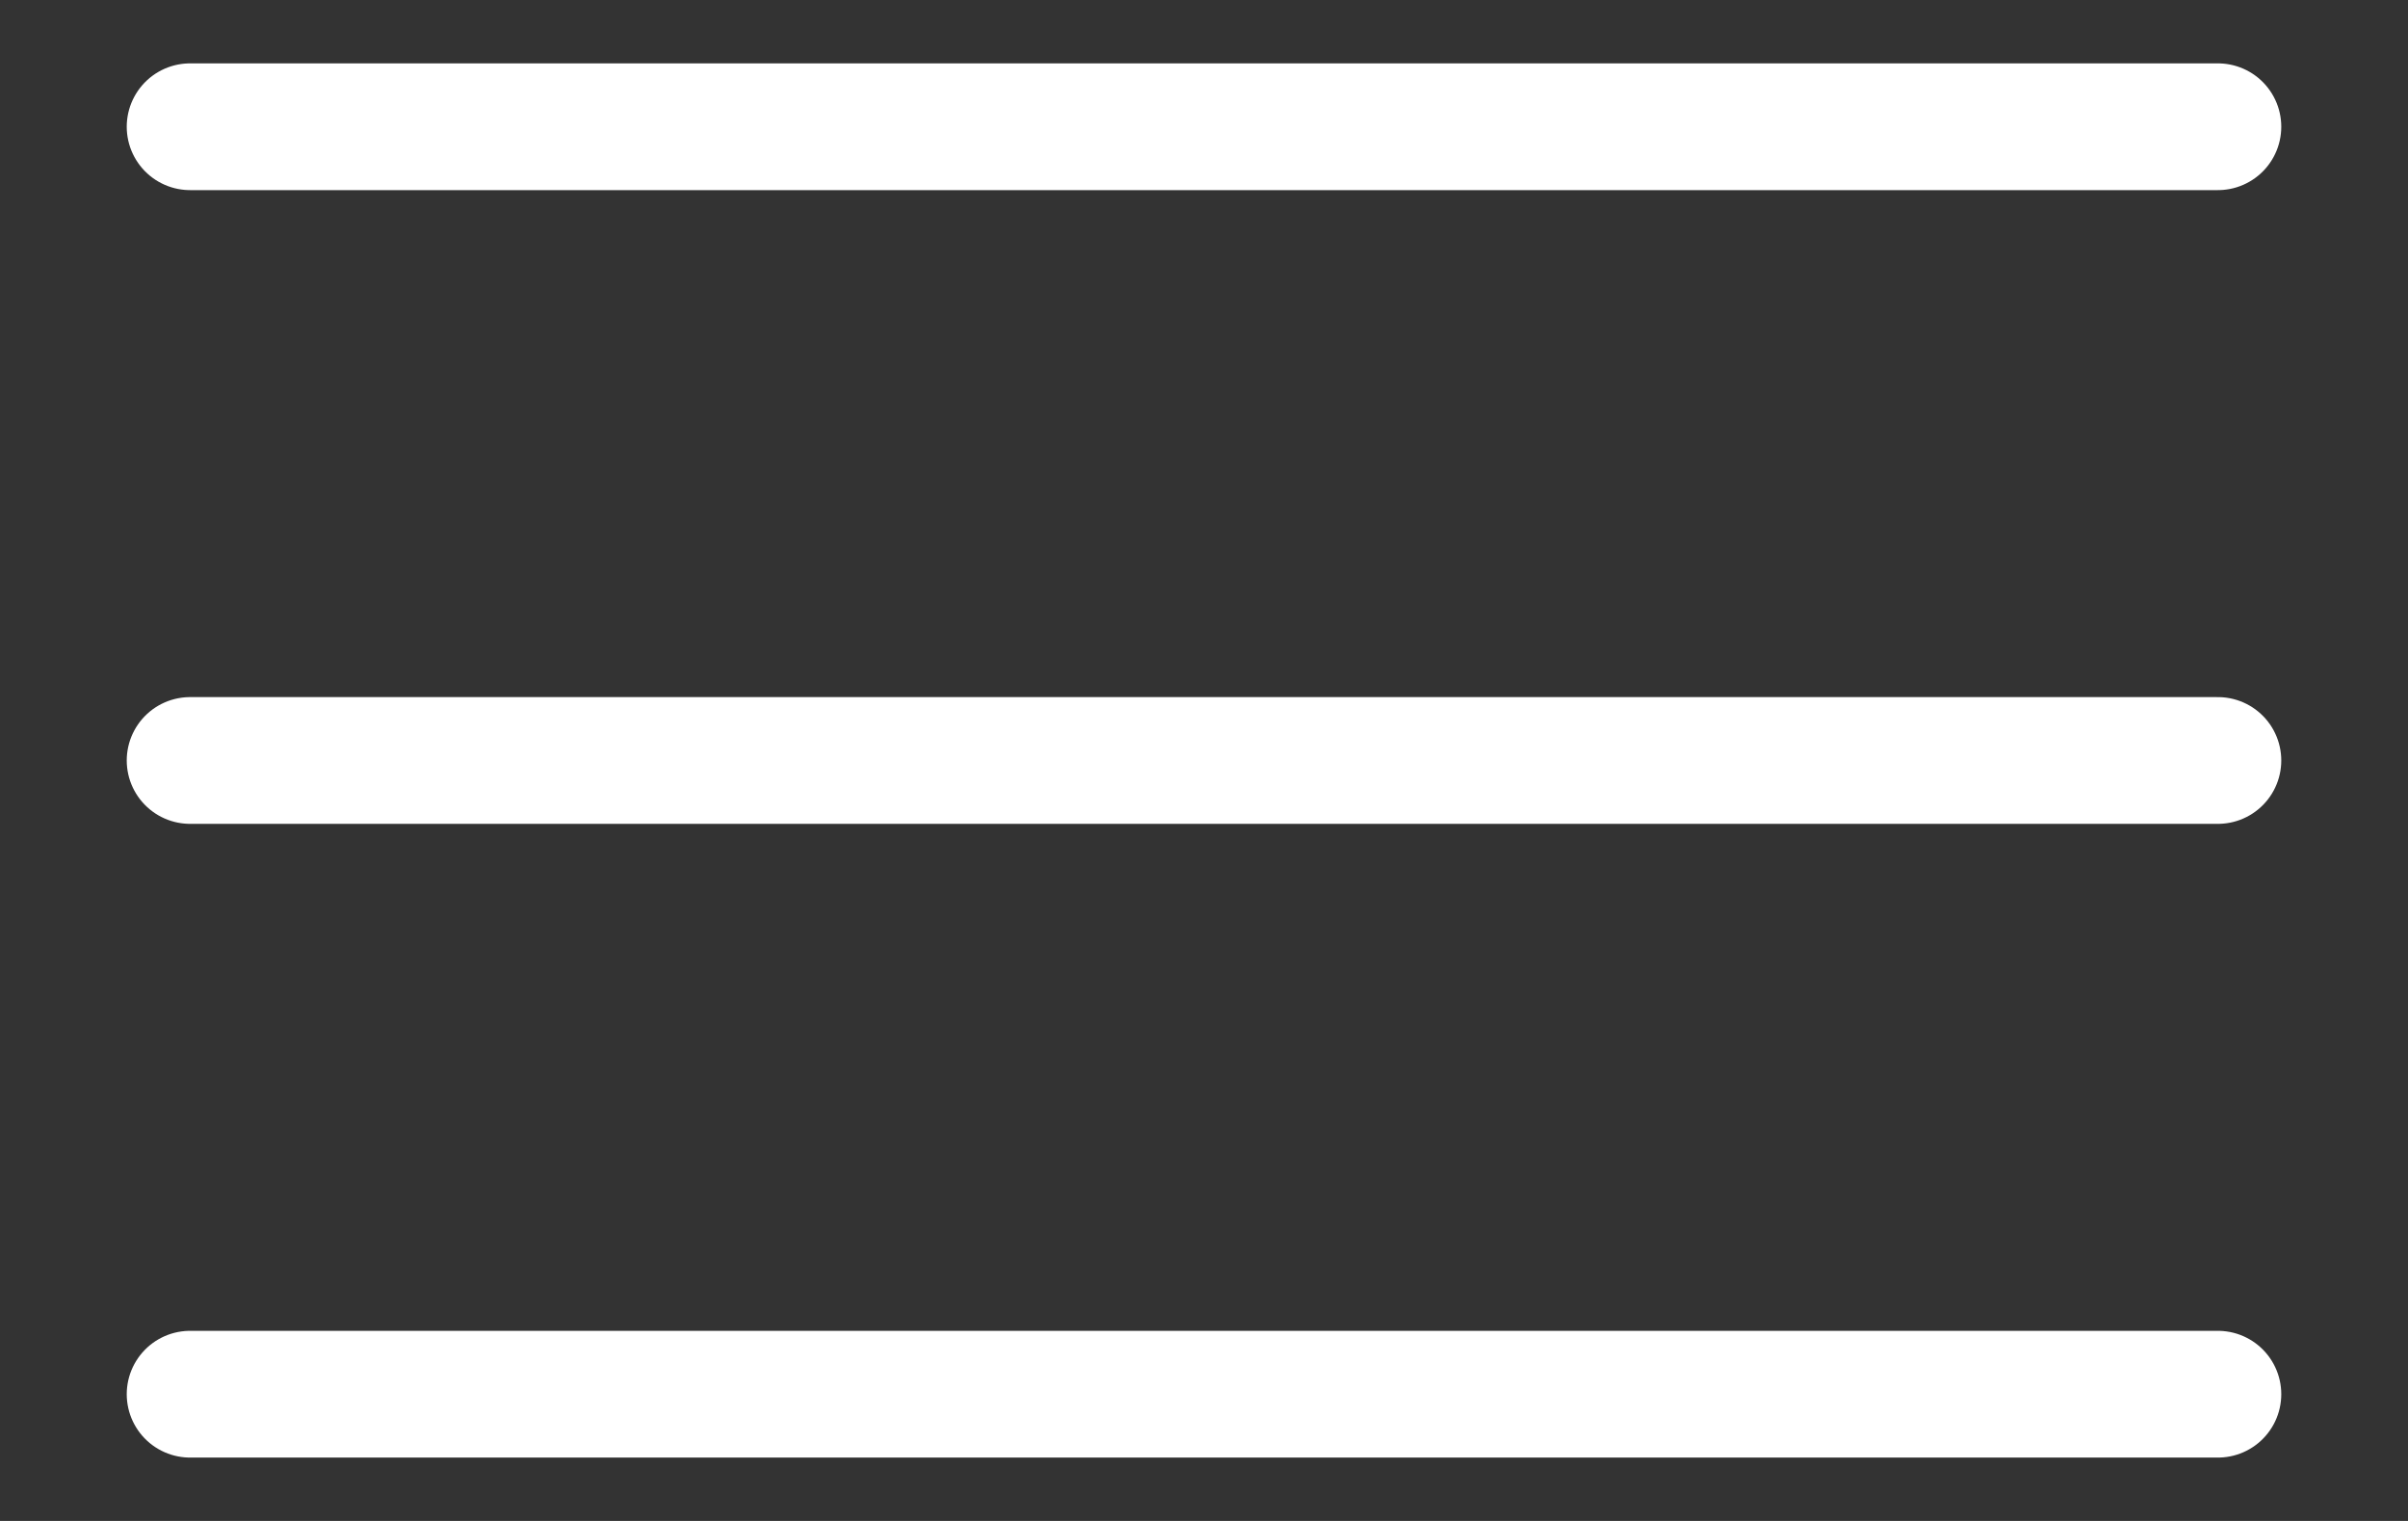 <svg width="19" height="12" viewBox="0 0 19 12" fill="none" xmlns="http://www.w3.org/2000/svg">
<rect x="0" y="0" width="19" height="12" fill="#333333" stroke="none"/>
<path d="M1.5 1H17.5" stroke="white" strokeWidth="1.5" stroke-linecap="round"/>
<path d="M1.5 6H17.5" stroke="white" strokeWidth="1.5" stroke-linecap="round"/>
<path d="M1.5 11H17.5" stroke="white" strokeWidth="1.5" stroke-linecap="round"/>
</svg>
